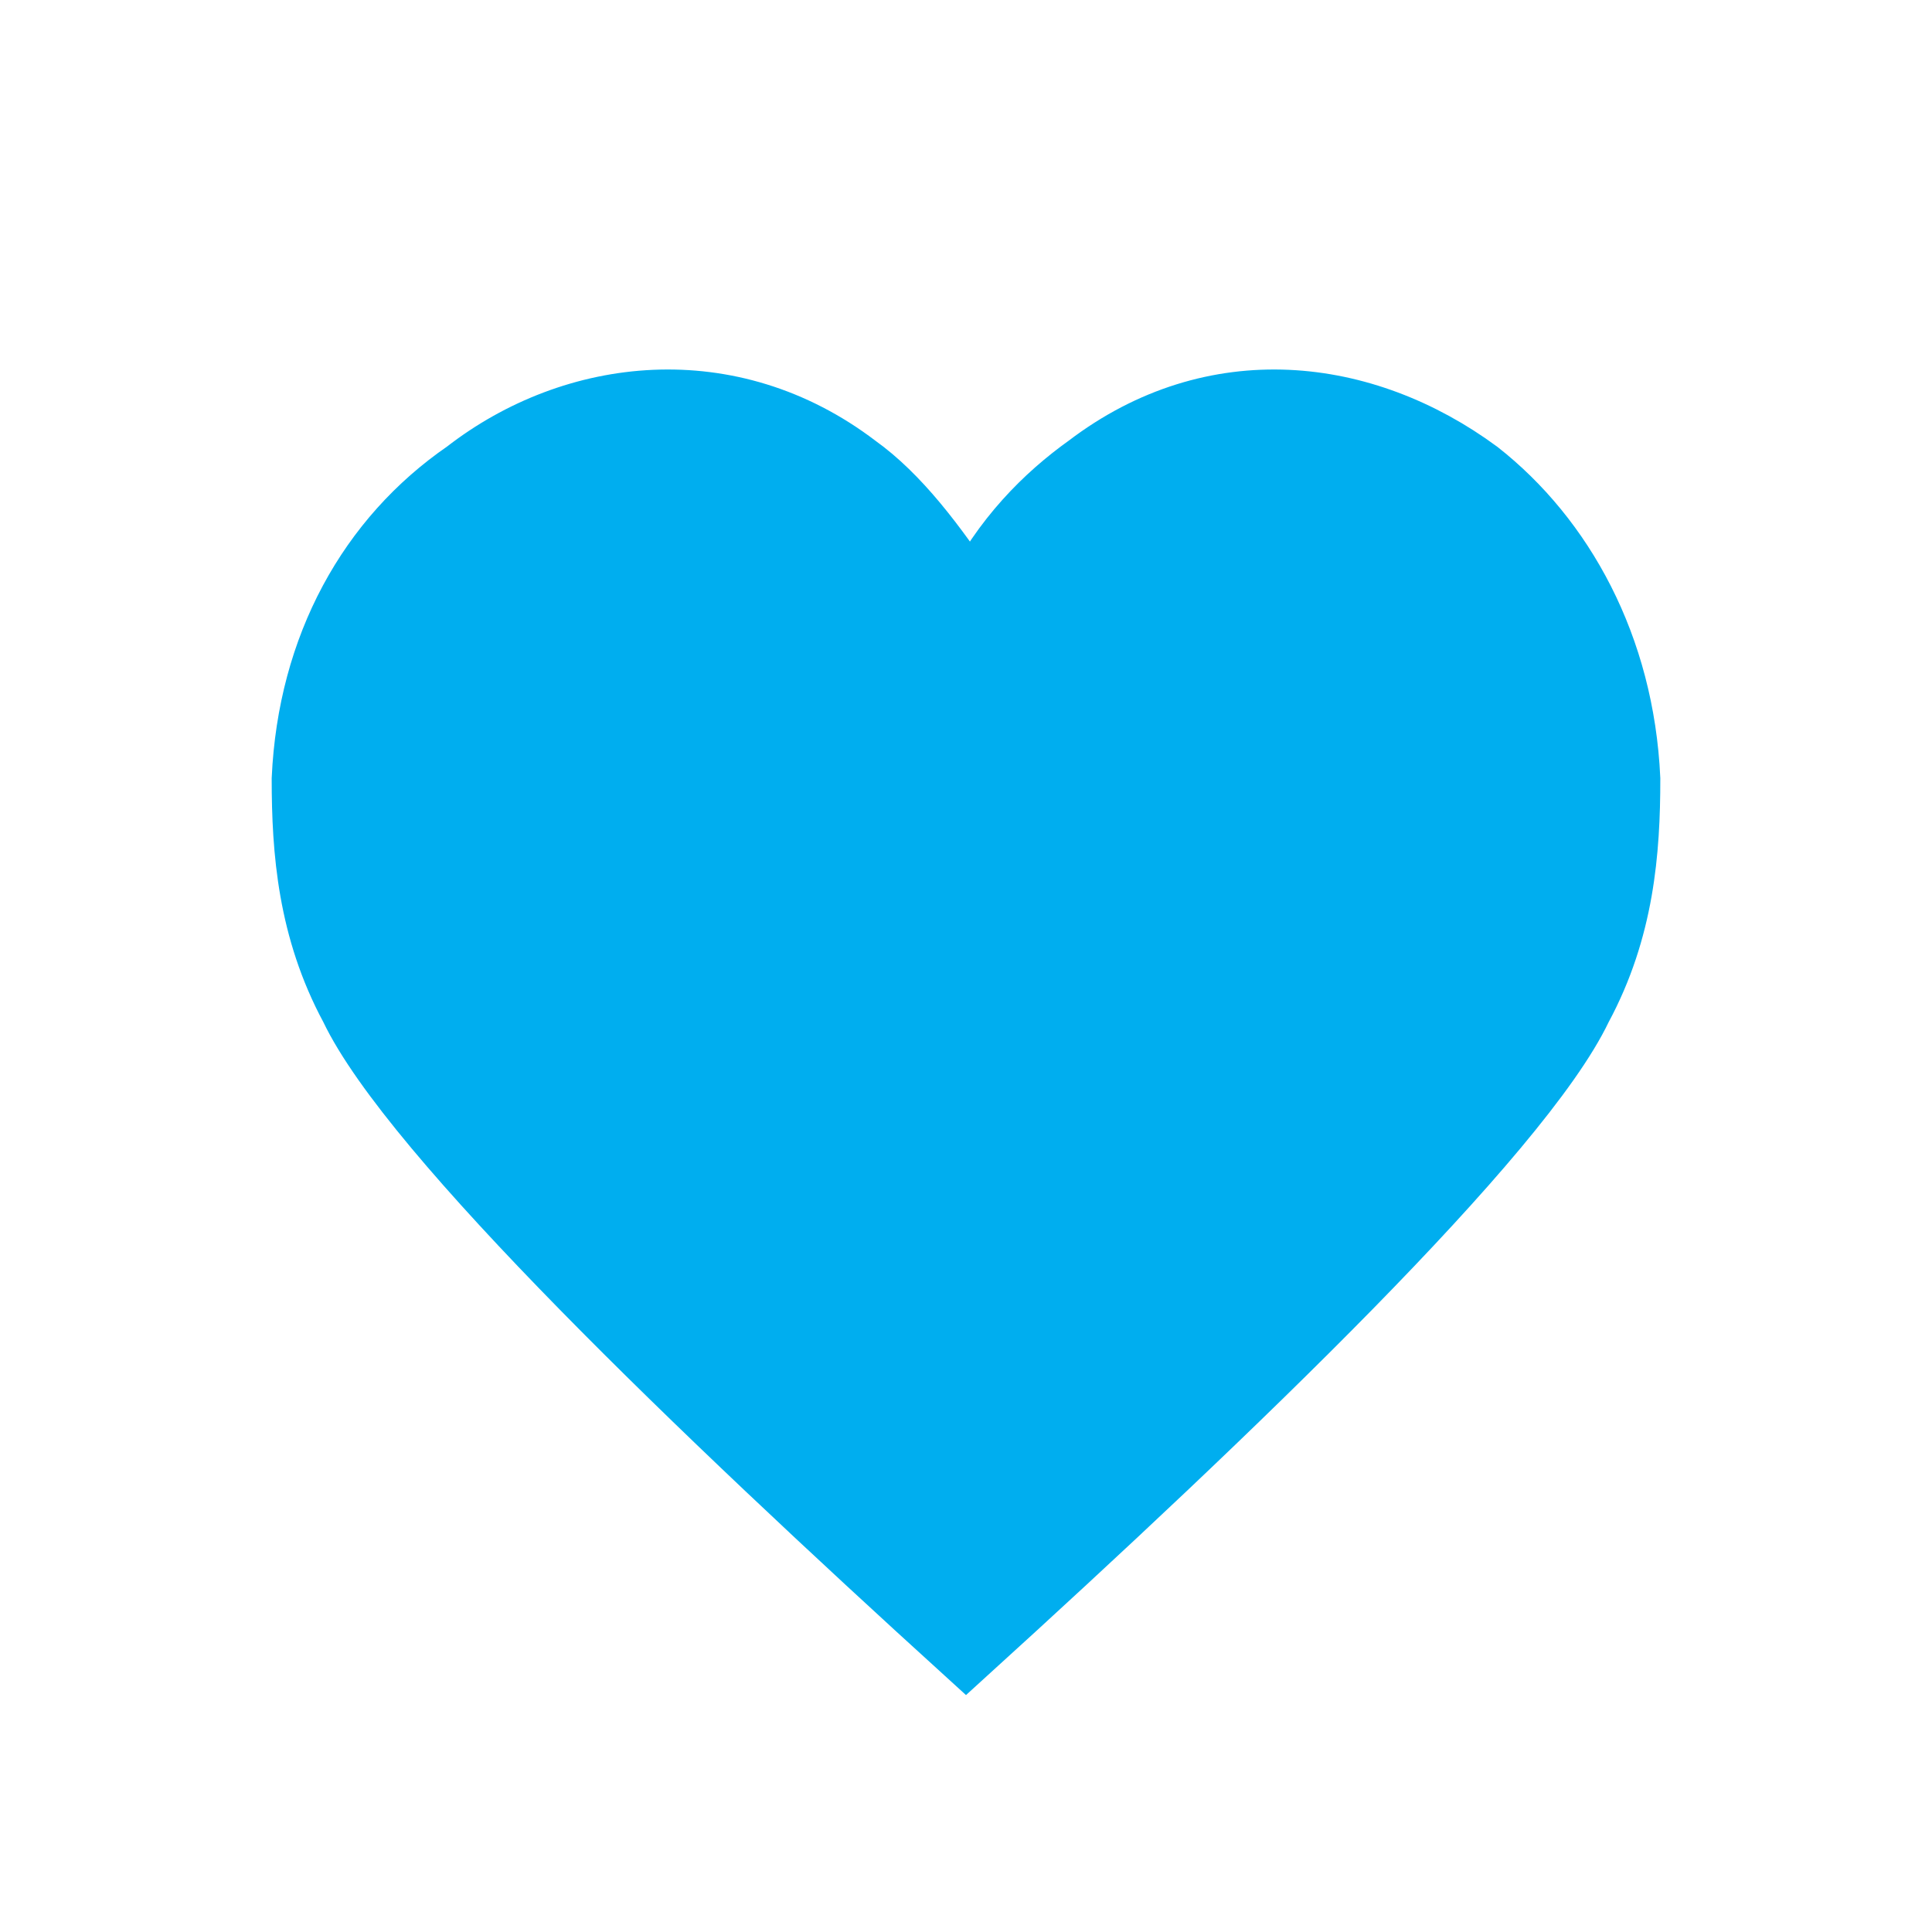 <?xml version="1.0" encoding="utf-8"?>
<!-- Generator: Adobe Illustrator 25.2.3, SVG Export Plug-In . SVG Version: 6.00 Build 0)  -->
<svg version="1.1" id="Layer_1" xmlns="http://www.w3.org/2000/svg" xmlns:xlink="http://www.w3.org/1999/xlink" x="0px" y="0px"
	 viewBox="0 0 32 32" style="enable-background:new 0 0 32 32;" xml:space="preserve">
<style type="text/css">
	.st0{fill:#00AEEF;stroke:#00AEEF;}
</style>
<g id="SVGRepo_bgCarrier">
</g>
<g id="SVGRepo_tracerCarrier">
</g>
<g id="SVGRepo_iconCarrier">
	<path class="st0" d="M27,12.9c-0.1-2.2-1.1-4-2.5-5.1c-1.9-1.4-4.4-1.7-6.5-0.1c-0.7,0.5-1.4,1.2-1.9,2.2c-0.6-0.9-1.2-1.7-1.9-2.2
		c-2.1-1.6-4.7-1.3-6.5,0.1C6.1,8.9,5.1,10.7,5,12.9c0,1.2,0.1,2.5,0.8,3.8c1,2.1,5.8,6.7,10.2,10.7l0,0l0,0l0,0l0,0
		c4.4-4,9.2-8.6,10.2-10.7C26.9,15.4,27,14.1,27,12.9z"/>
</g>
</svg>

